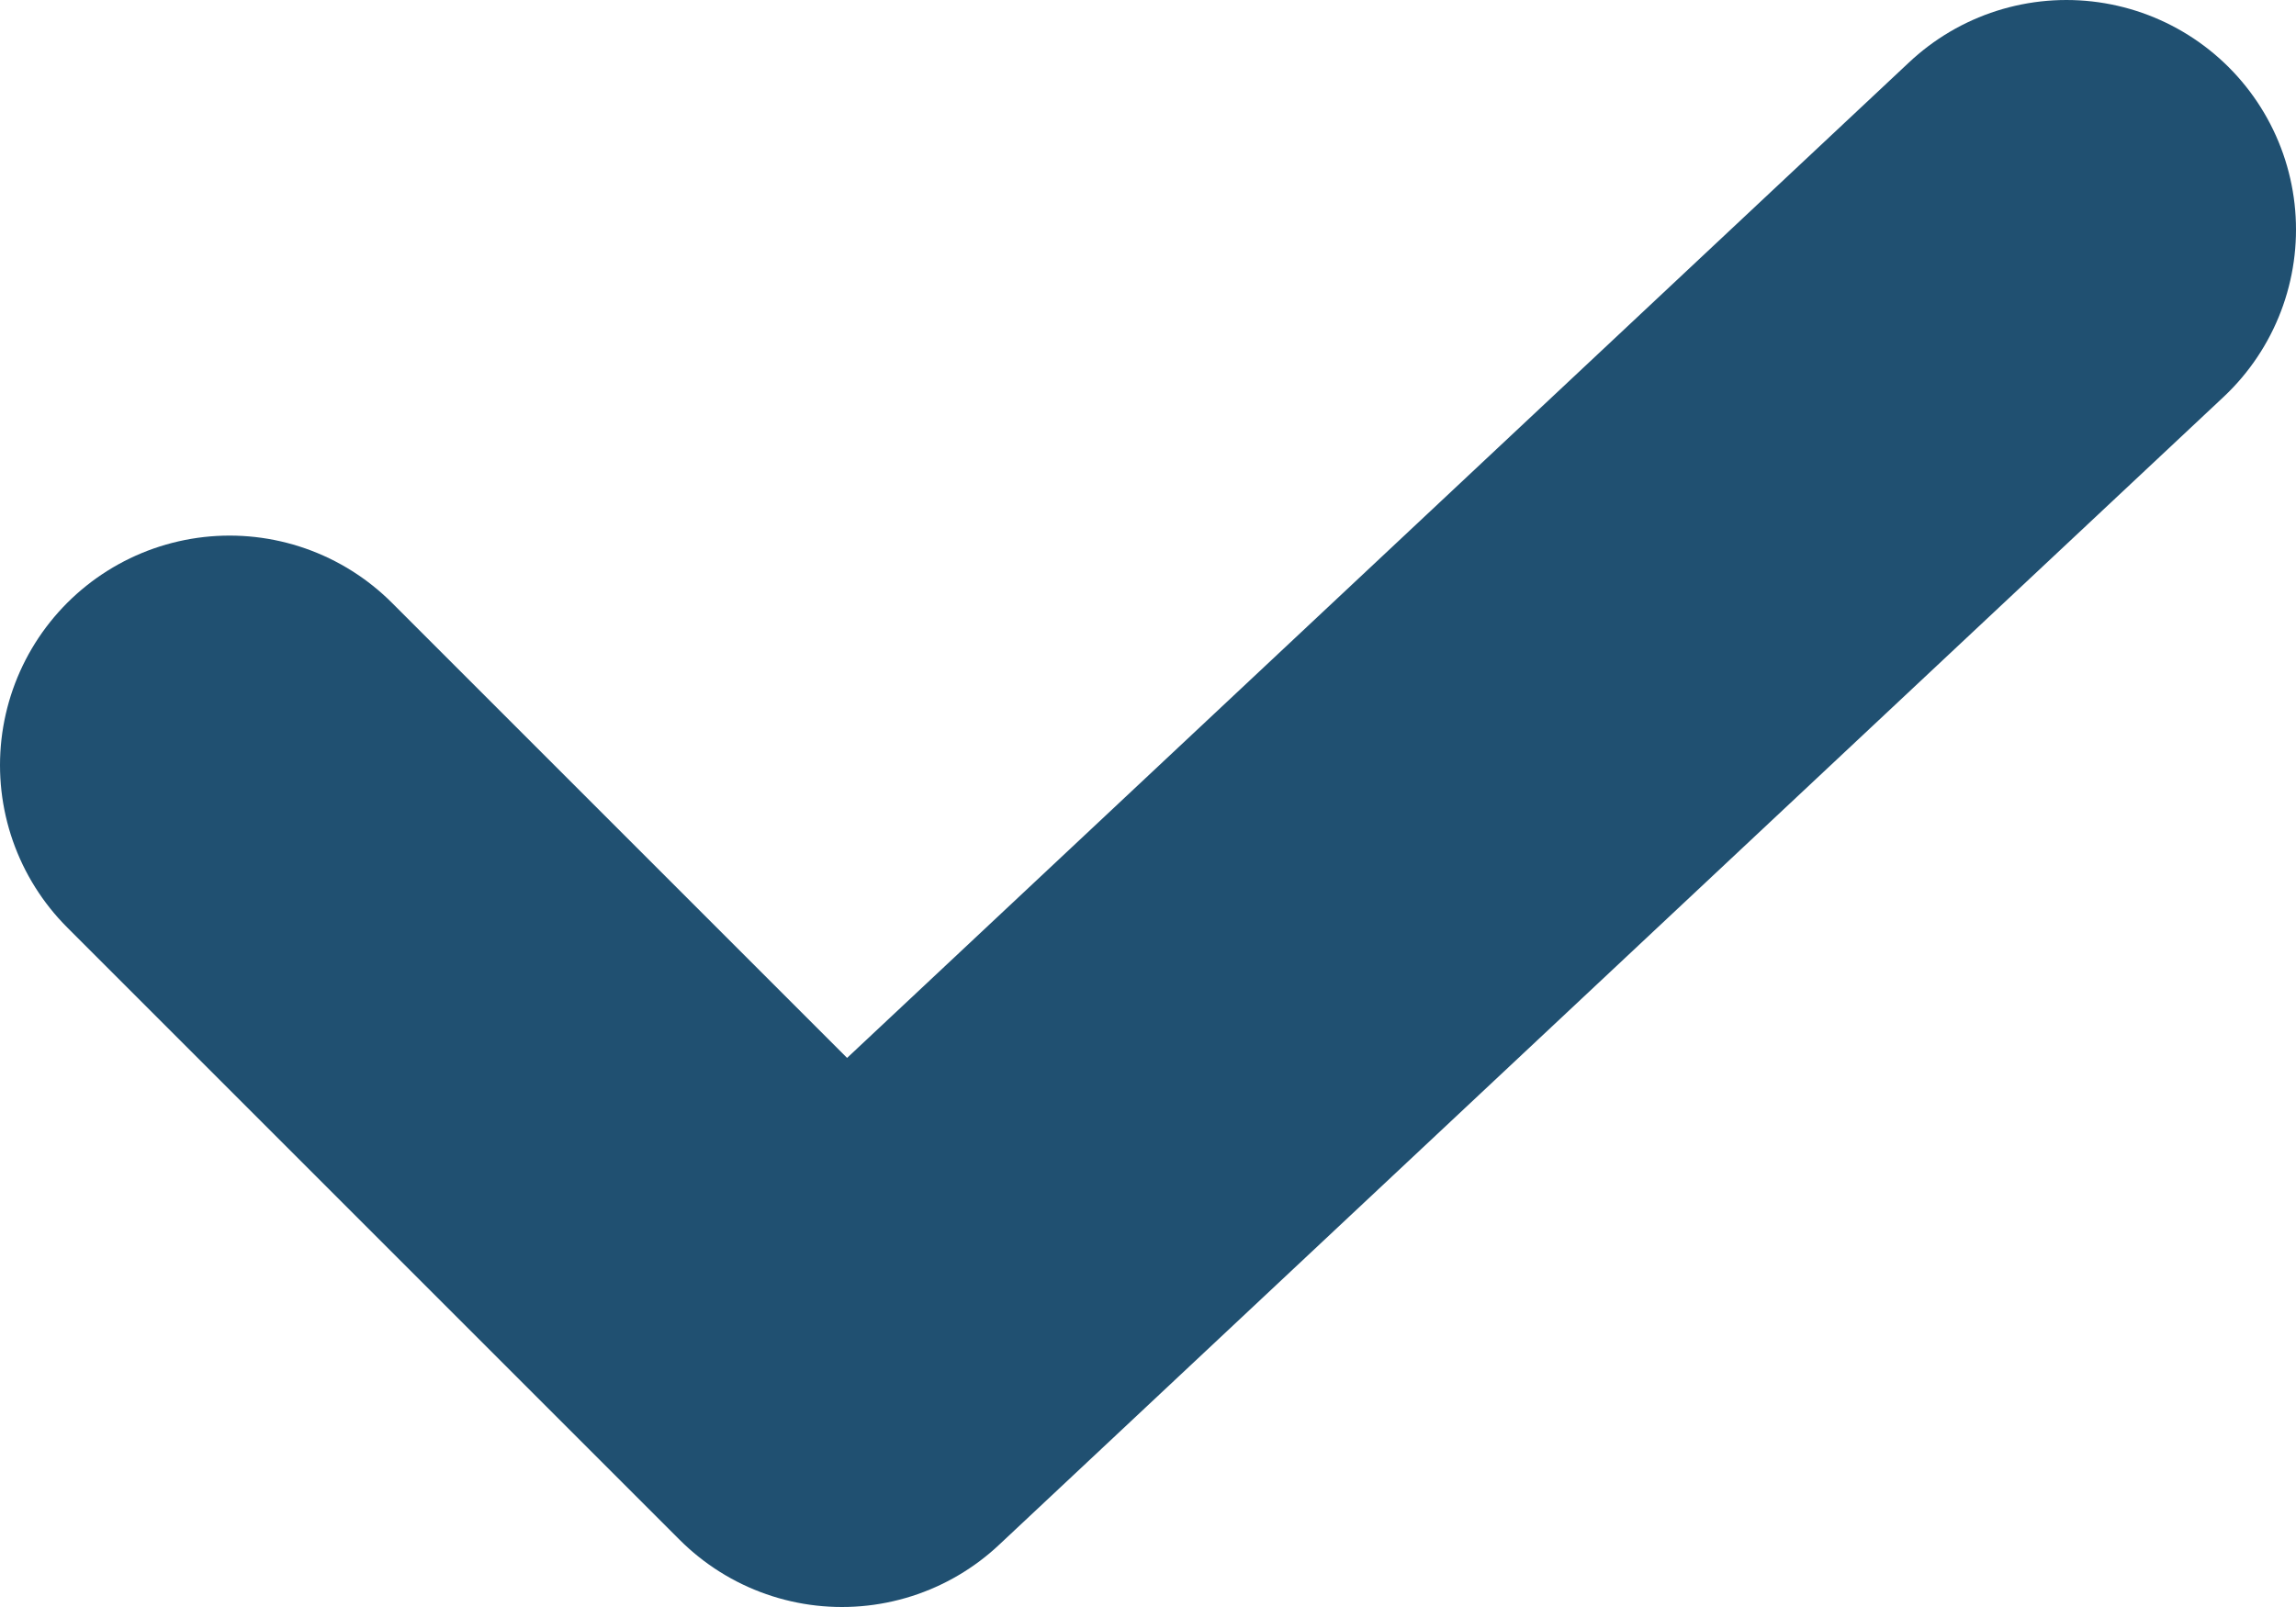 <svg width="10" height="7" viewBox="0 0 10 7" fill="none" xmlns="http://www.w3.org/2000/svg">
<path d="M1 3.333L3.667 6L9 1" stroke="#205071" stroke-width="2" stroke-linecap="round" stroke-linejoin="round"/>
</svg>

